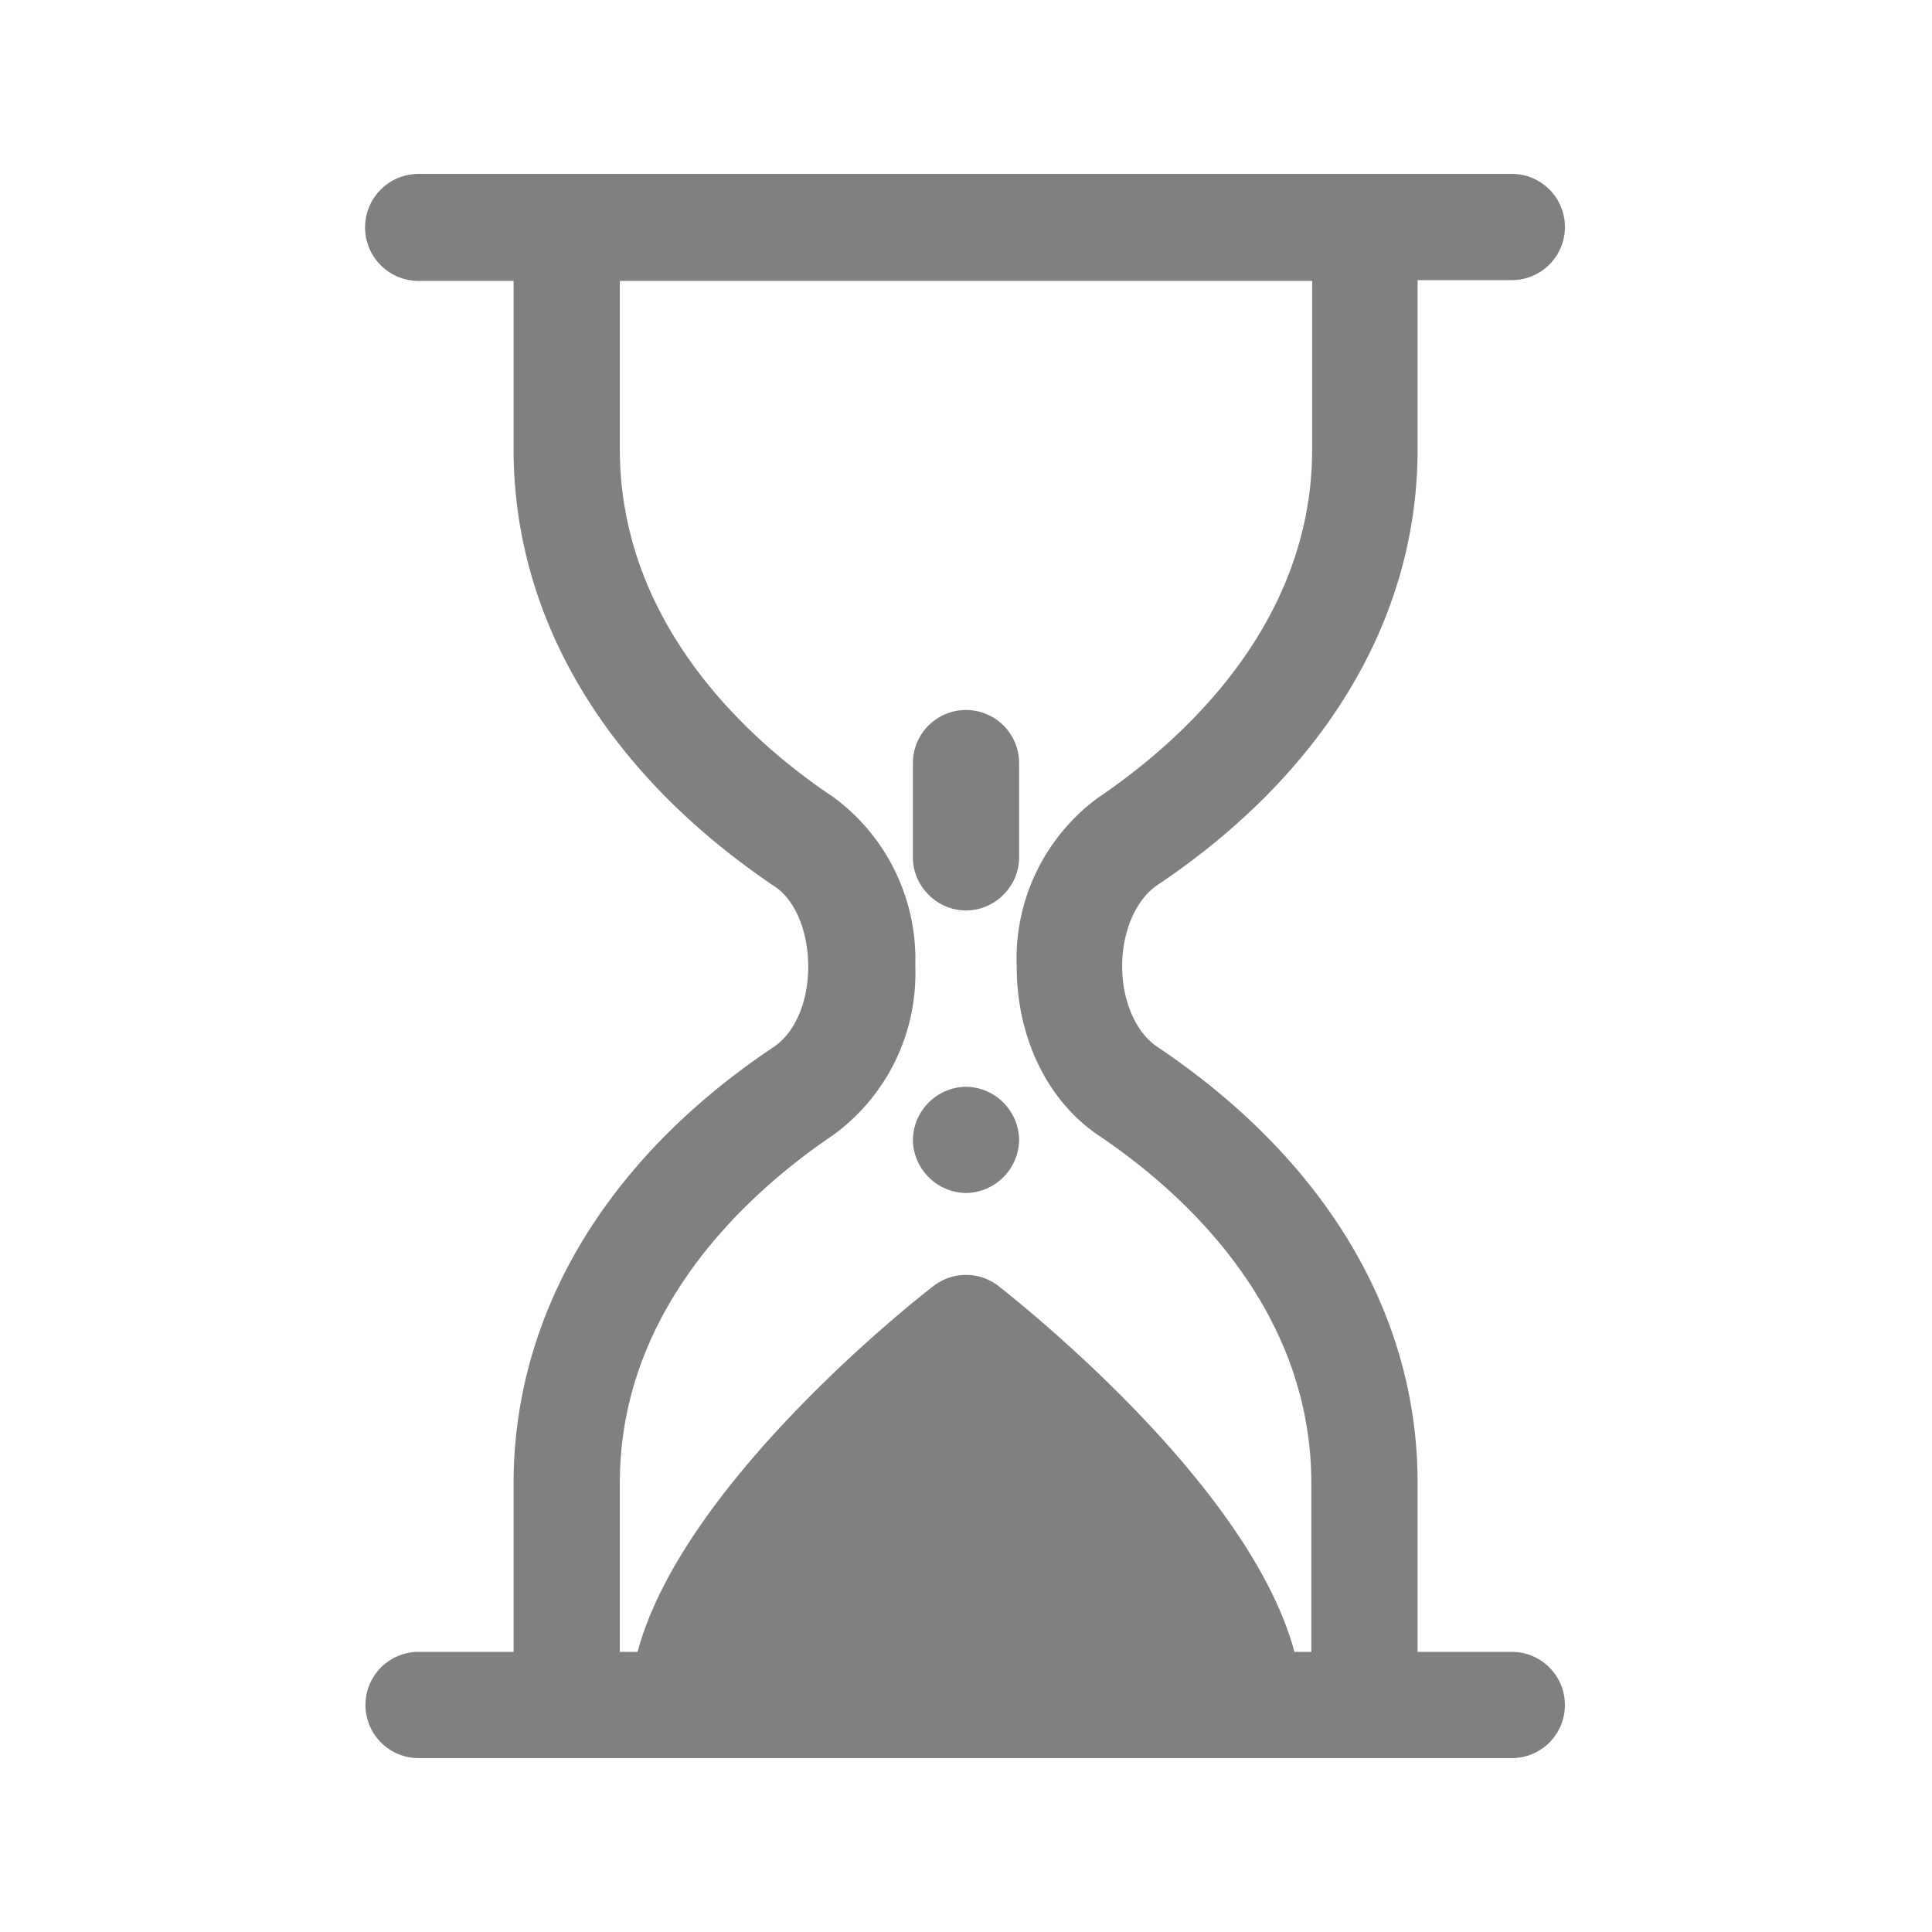 <?xml version="1.0" encoding="UTF-8" standalone="no"?>
<svg
   xmlns:dc="http://purl.org/dc/elements/1.1/"
   xmlns:cc="http://creativecommons.org/ns#"
   xmlns:rdf="http://www.w3.org/1999/02/22-rdf-syntax-ns#"
   xmlns:svg="http://www.w3.org/2000/svg"
   xmlns="http://www.w3.org/2000/svg"
   xmlns:sodipodi="http://sodipodi.sourceforge.net/DTD/sodipodi-0.dtd"
   xmlns:inkscape="http://www.inkscape.org/namespaces/inkscape"
   width="24"
   height="24"
   version="1"
   id="svg8"
   sodipodi:docname="image-loading-symbolic.svg"
   inkscape:version="0.92.4 (5da689c313, 2019-01-14)">
  <defs
     id="defs12" />
  <sodipodi:namedview
     pagecolor="#ffffff"
     bordercolor="#666666"
     borderopacity="1"
     objecttolerance="10"
     gridtolerance="10"
     guidetolerance="10"
     inkscape:pageopacity="0"
     inkscape:pageshadow="2"
     inkscape:window-width="1112"
     inkscape:window-height="480"
     id="namedview10"
     showgrid="false"
     inkscape:zoom="9.8333333"
     inkscape:cx="1.0677966"
     inkscape:cy="12"
     inkscape:window-x="0"
     inkscape:window-y="25"
     inkscape:window-maximized="0"
     inkscape:current-layer="svg8" />
  <g
     id="g6"
     style="fill:#808080">
    <path
       d="m 5.2,2.16 a 0.665,0.665 0 1 0 0,1.33 h 1.18 v 2.09 c 0,2.1 1.15,4.02 3.24,5.43 0.26,0.17 0.42,0.56 0.42,1 0,0.43 -0.16,0.81 -0.42,0.99 -2.1,1.4 -3.24,3.33 -3.24,5.43 v 2.09 H 5.2 a 0.66,0.66 0 0 0 0,1.32 h 13.58 a 0.66,0.66 0 0 0 0,-1.32 h -1.17 v -2.1 c 0,-2.1 -1.15,-4.02 -3.24,-5.42 -0.26,-0.18 -0.43,-0.56 -0.43,-1 0,-0.43 0.17,-0.82 0.43,-1 2.09,-1.4 3.24,-3.32 3.24,-5.42 v -2.1 h 1.17 a 0.66,0.66 0 0 0 0,-1.32 z m 2.5,1.33 h 8.6 v 2.09 c 0,2.21 -1.67,3.66 -2.66,4.33 a 2.48,2.48 0 0 0 -1.01,2.1 c 0,0.88 0.38,1.66 1.01,2.09 1,0.67 2.65,2.11 2.65,4.33 v 2.09 h -0.21 c -0.55,-2.05 -3.33,-4.27 -3.67,-4.54 a 0.66,0.66 0 0 0 -0.82,0 c -0.35,0.27 -3.12,2.49 -3.67,4.54 H 7.7 v -2.1 c 0,-2.21 1.66,-3.65 2.65,-4.32 A 2.48,2.48 0 0 0 11.37,12 2.5,2.5 0 0 0 10.35,9.9 C 9.36,9.24 7.7,7.79 7.7,5.58 Z"
       id="path2"
       inkscape:connector-curvature="0" />
    <path
       d="M 12,14.82 A 0.67,0.67 0 0 0 12.66,14.16 0.67,0.67 0 0 0 12,13.5 0.67,0.67 0 0 0 11.34,14.16 0.67,0.67 0 0 0 12,14.82 Z m 0,-3.51 c 0.36,0 0.66,-0.3 0.66,-0.66 V 9.48 a 0.66,0.66 0 0 0 -1.32,0 v 1.17 c 0,0.36 0.3,0.66 0.66,0.66 z"
       id="path4"
       inkscape:connector-curvature="0" />
  </g>
</svg>
